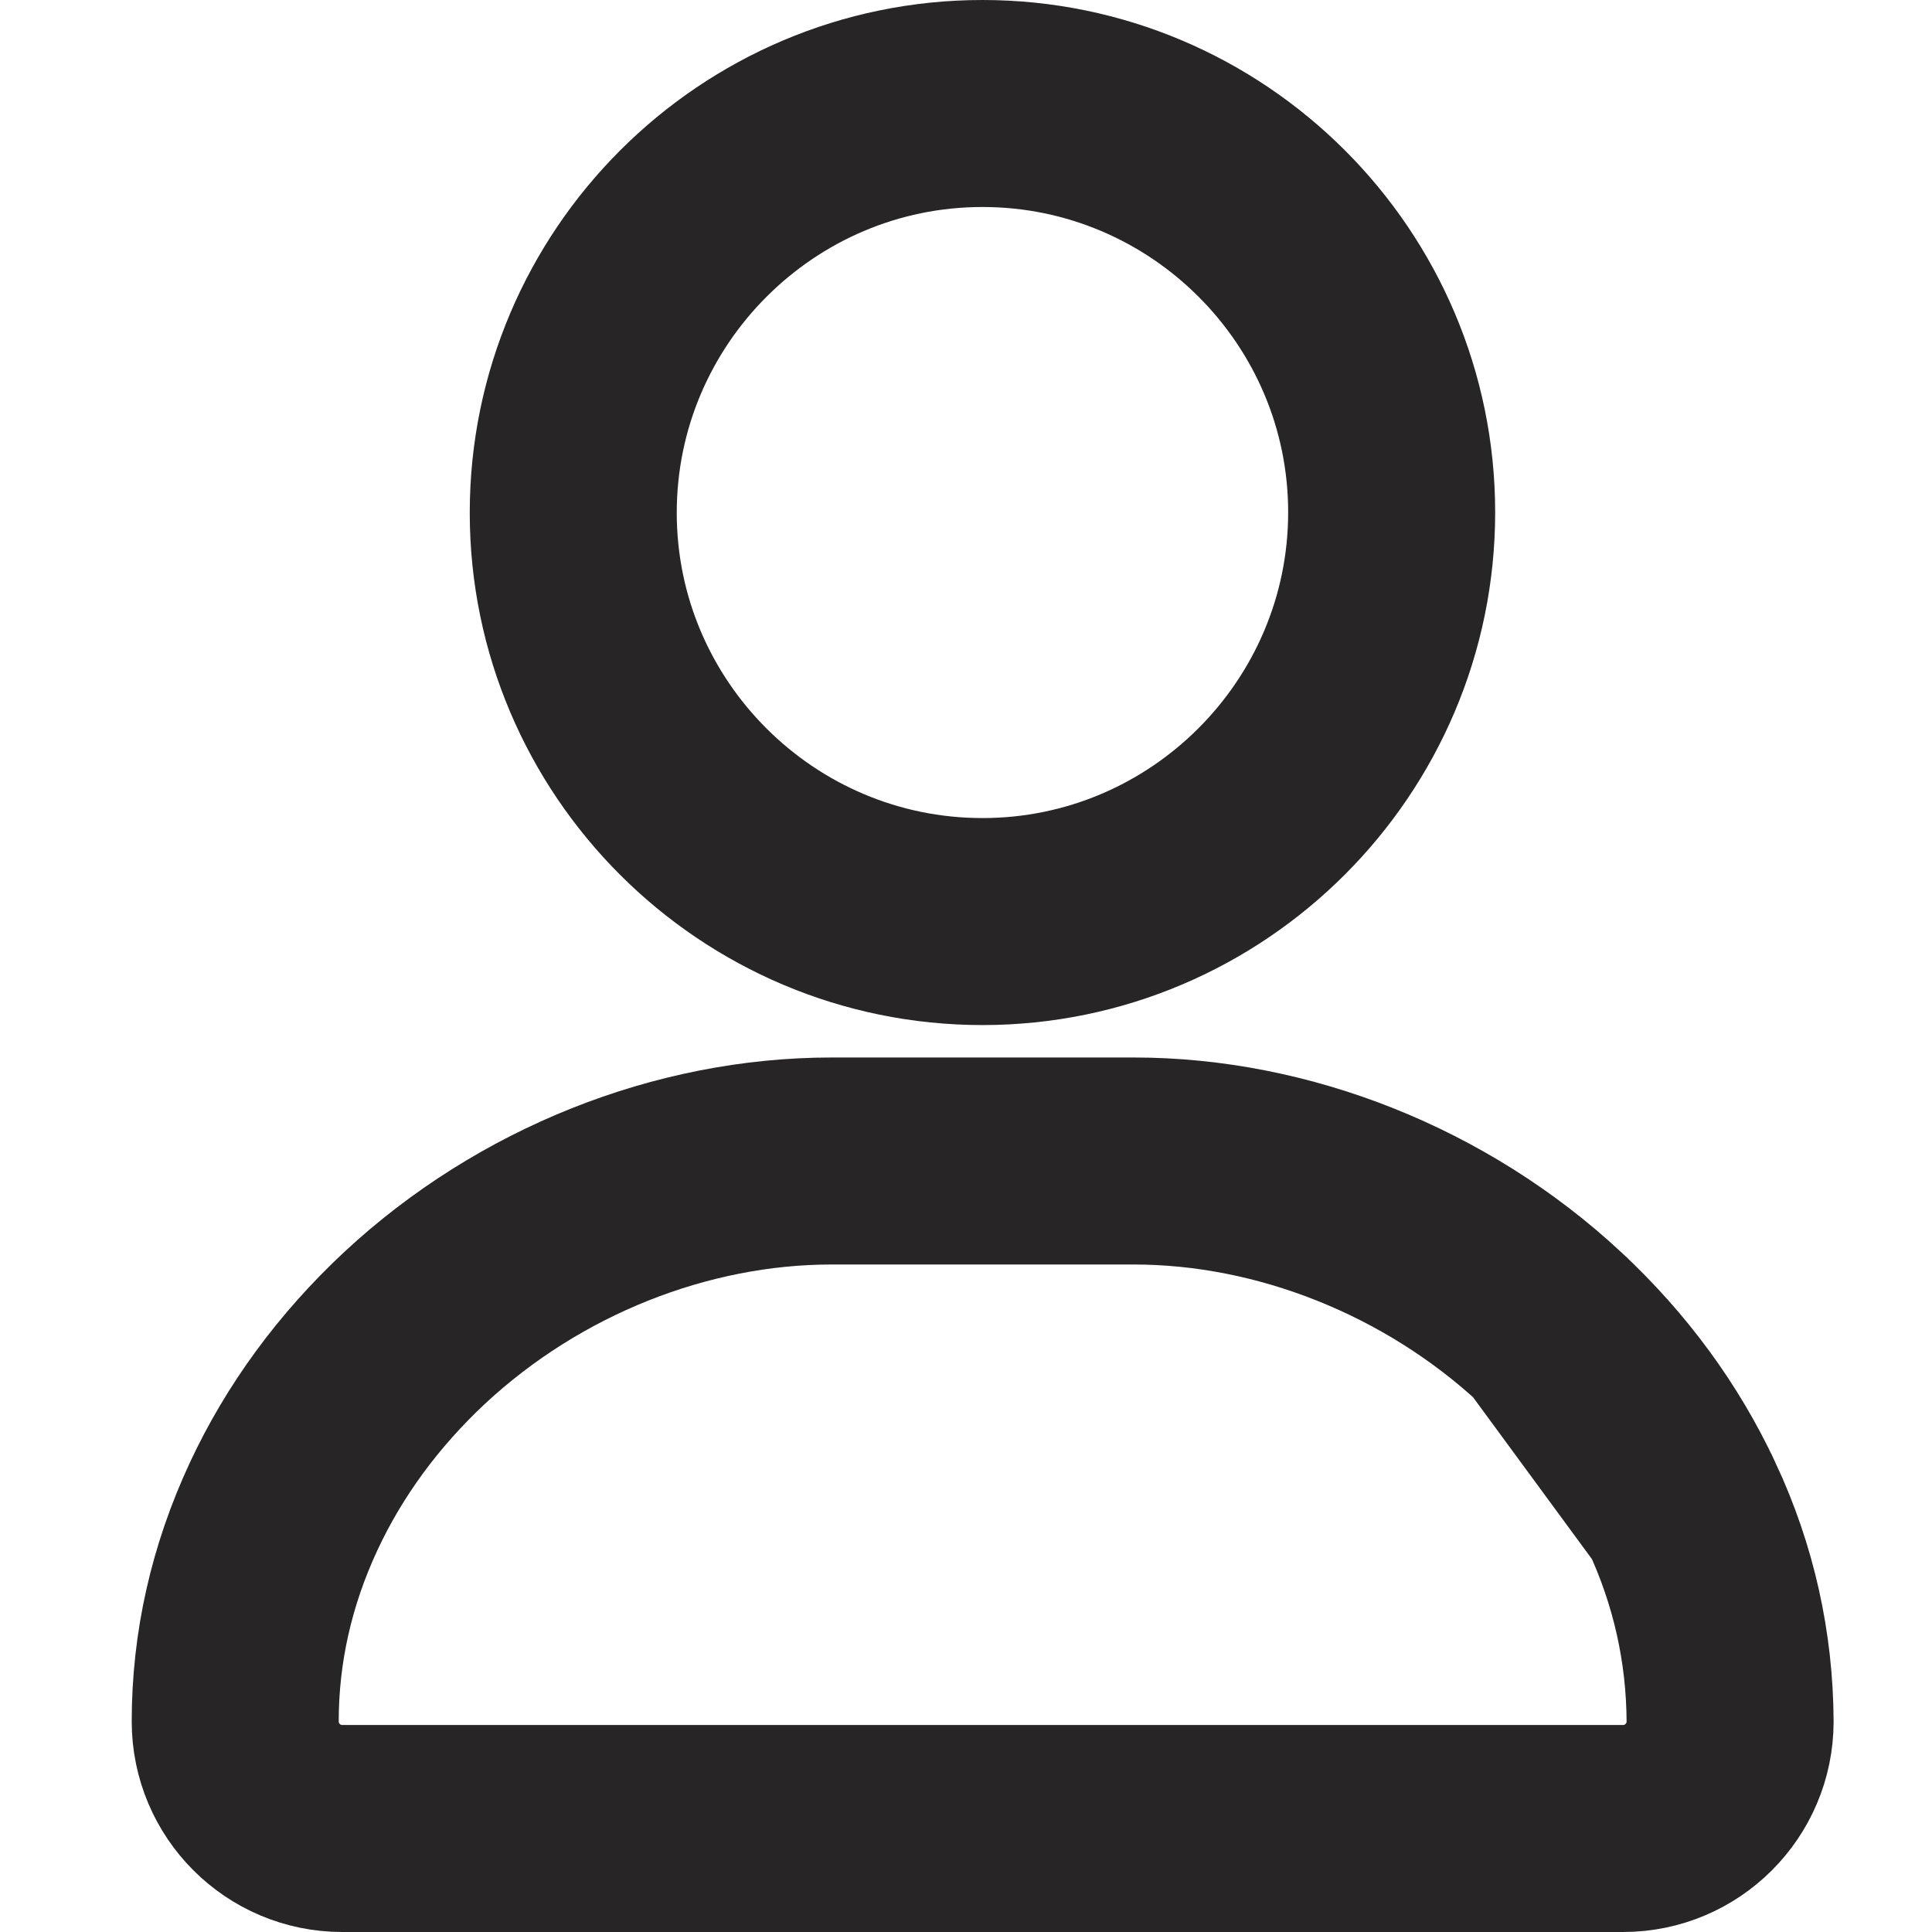 <svg width="28" height="28" viewBox="0 0 28 28" fill="none" xmlns="http://www.w3.org/2000/svg">
<path d="M24.373 21.834L24.372 21.832C23.927 20.878 23.291 20.006 22.469 19.241L24.373 21.834ZM24.373 21.834C24.837 22.826 25.069 23.873 25.074 24.952C25.072 25.806 24.378 26.5 23.523 26.5H4.96C4.104 26.5 3.409 25.805 3.409 24.949C3.409 23.879 3.643 22.837 4.111 21.831C4.556 20.878 5.193 20.006 6.014 19.24C7.67 17.702 9.878 16.826 12.052 16.826H16.431C18.6 16.826 20.813 17.703 22.469 19.241L24.373 21.834ZM20.169 7.425C20.169 10.692 17.506 13.356 14.239 13.356C10.97 13.356 8.308 10.696 8.308 7.431C8.308 4.164 10.972 1.5 14.239 1.5C17.507 1.5 20.169 4.16 20.169 7.425Z" stroke="#272525" stroke-width="3"/>
</svg>
